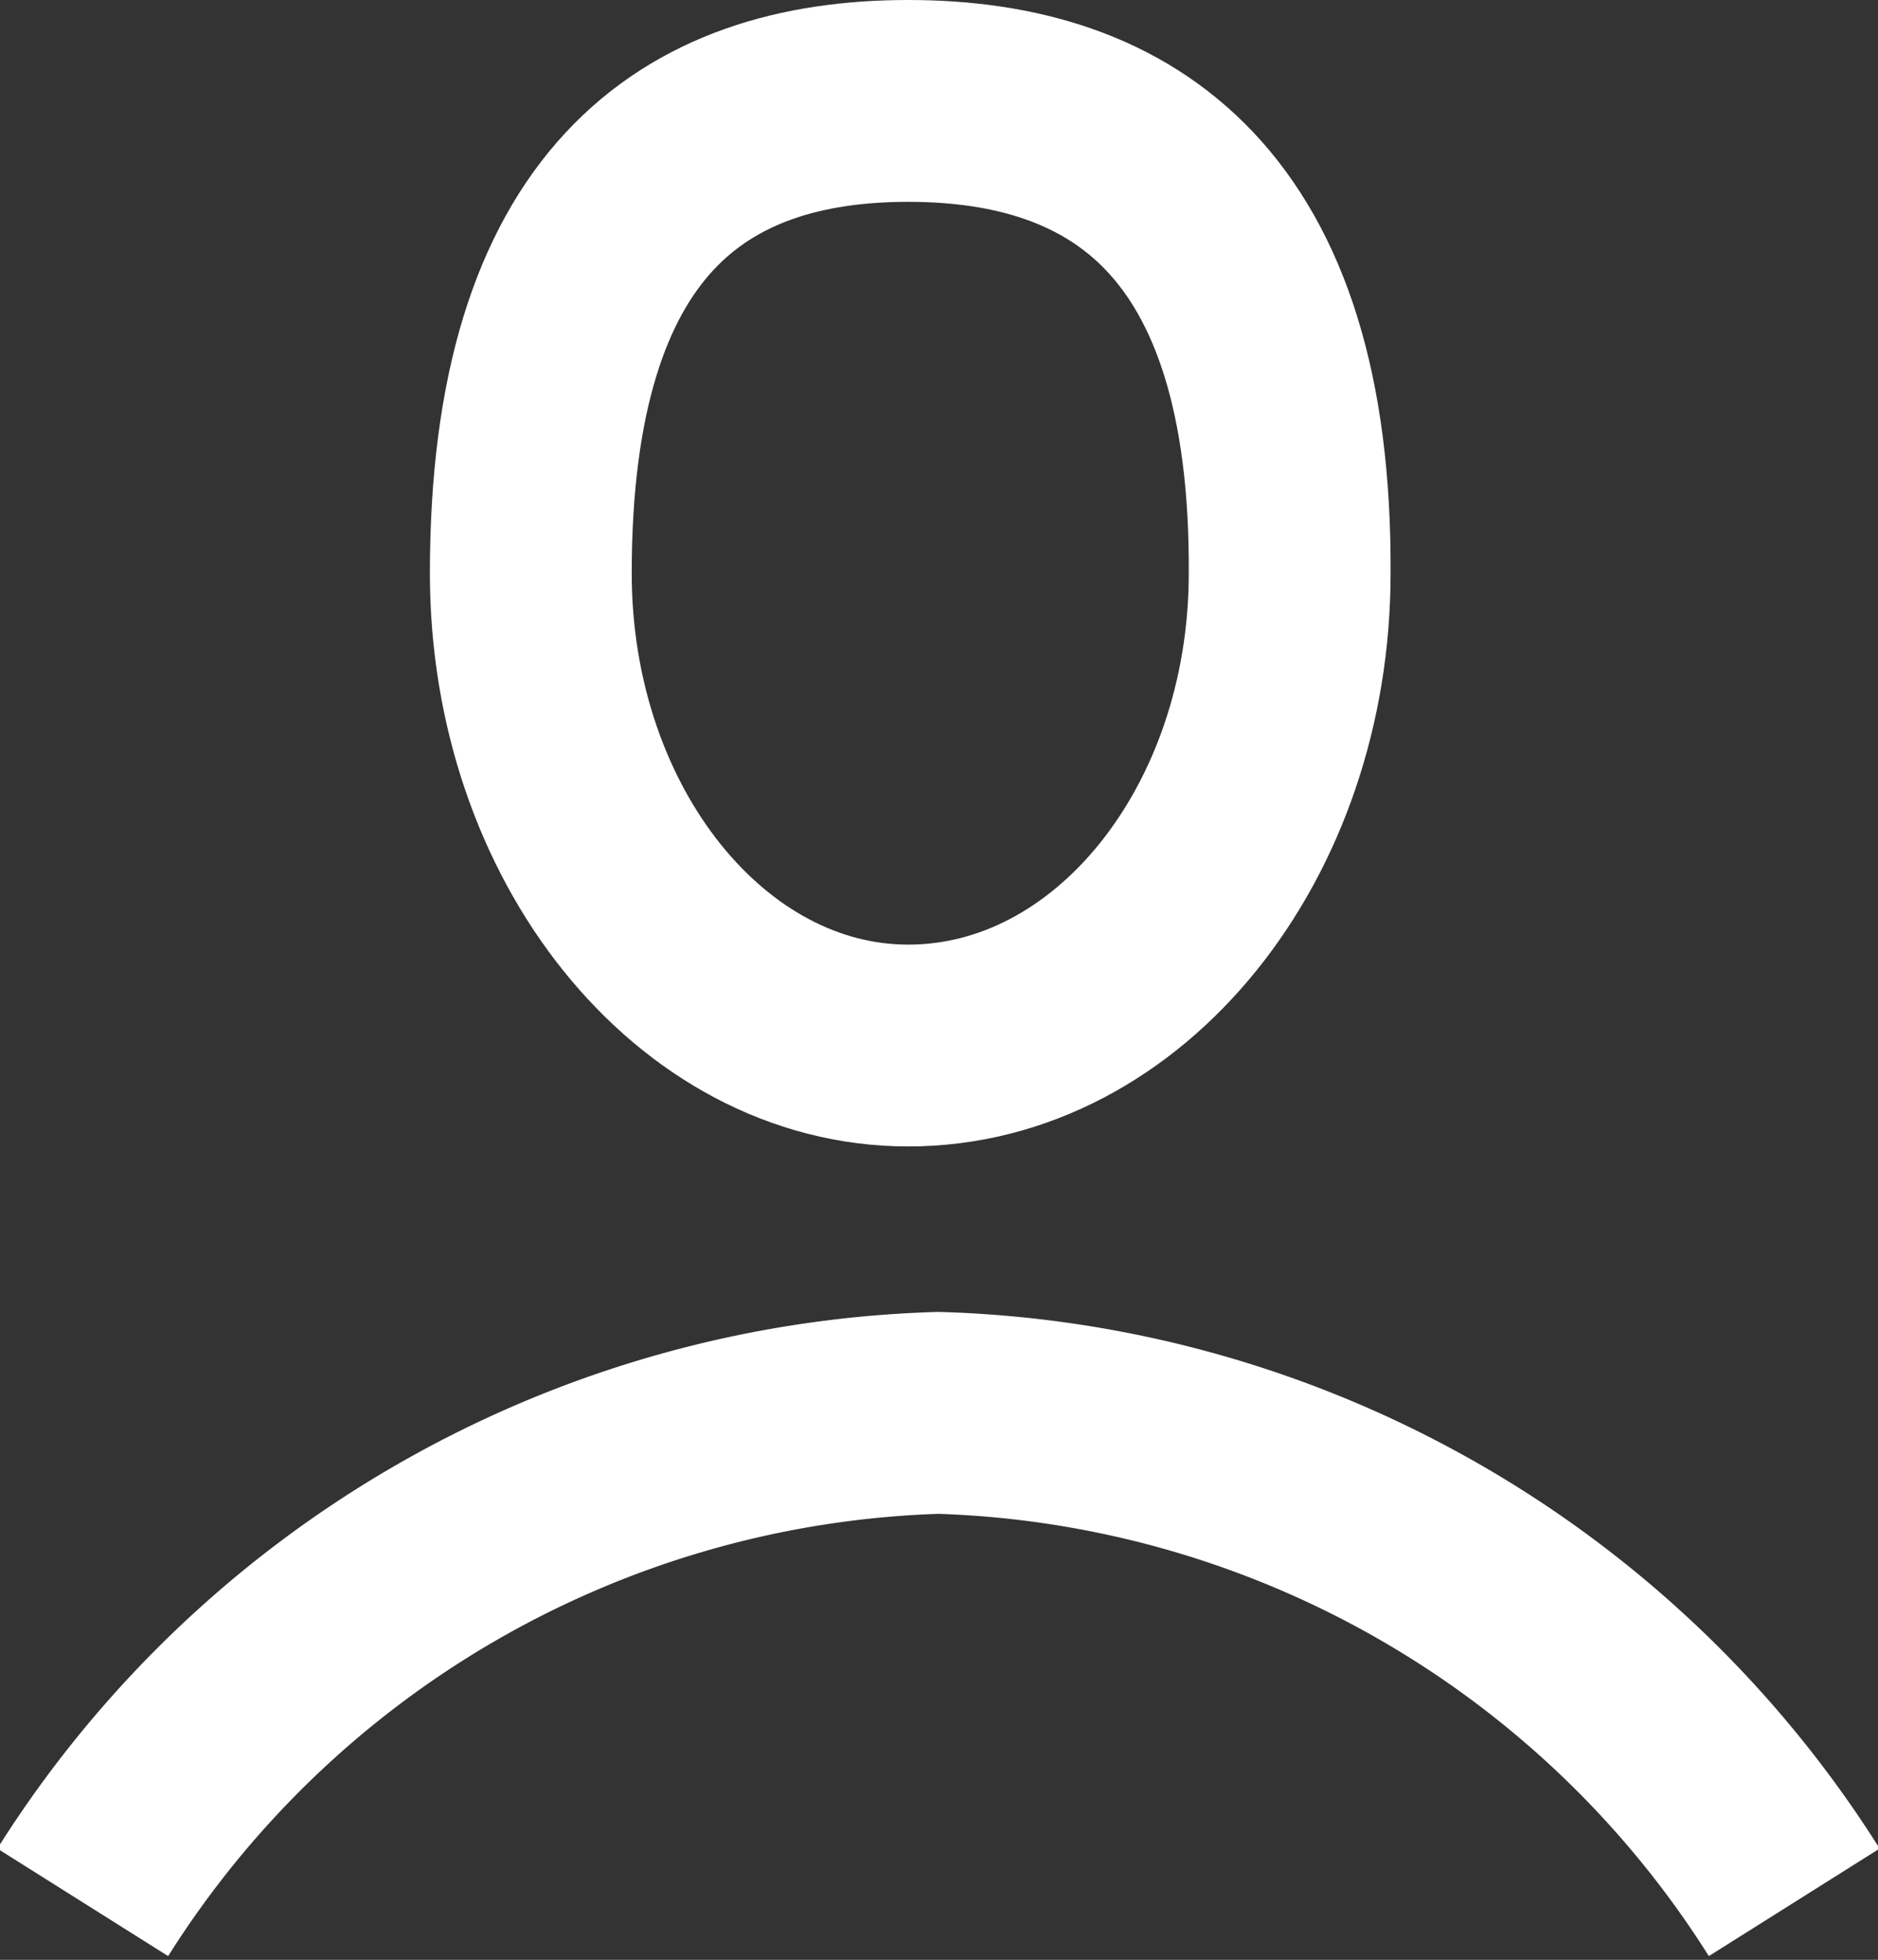 <svg xmlns="http://www.w3.org/2000/svg" viewBox="0 0 18.61 19.42"><rect x="0" y="0" width="18.61" height="19.42" fill="#333333" stroke="none"/><defs><style>.cls-1{fill:none;stroke:#fff;stroke-miterlimit:10;stroke-width:2px;}</style></defs><title>icn-user</title><g id="Layer_2" data-name="Layer 2"><g id="Layer_1-2" data-name="Layer 1"><path class="cls-1" d="M.82,18.85A10.39,10.39,0,0,1,9.3,14a10.39,10.39,0,0,1,8.48,4.85"/><path class="cls-1" d="M9,10.36c2.09,0,3.78-2.1,3.78-4.68C12.8,2.1,11.12,1,9,1S5.26,2.1,5.26,5.68C5.26,8.27,6.95,10.36,9,10.36Z"/></g></g></svg>